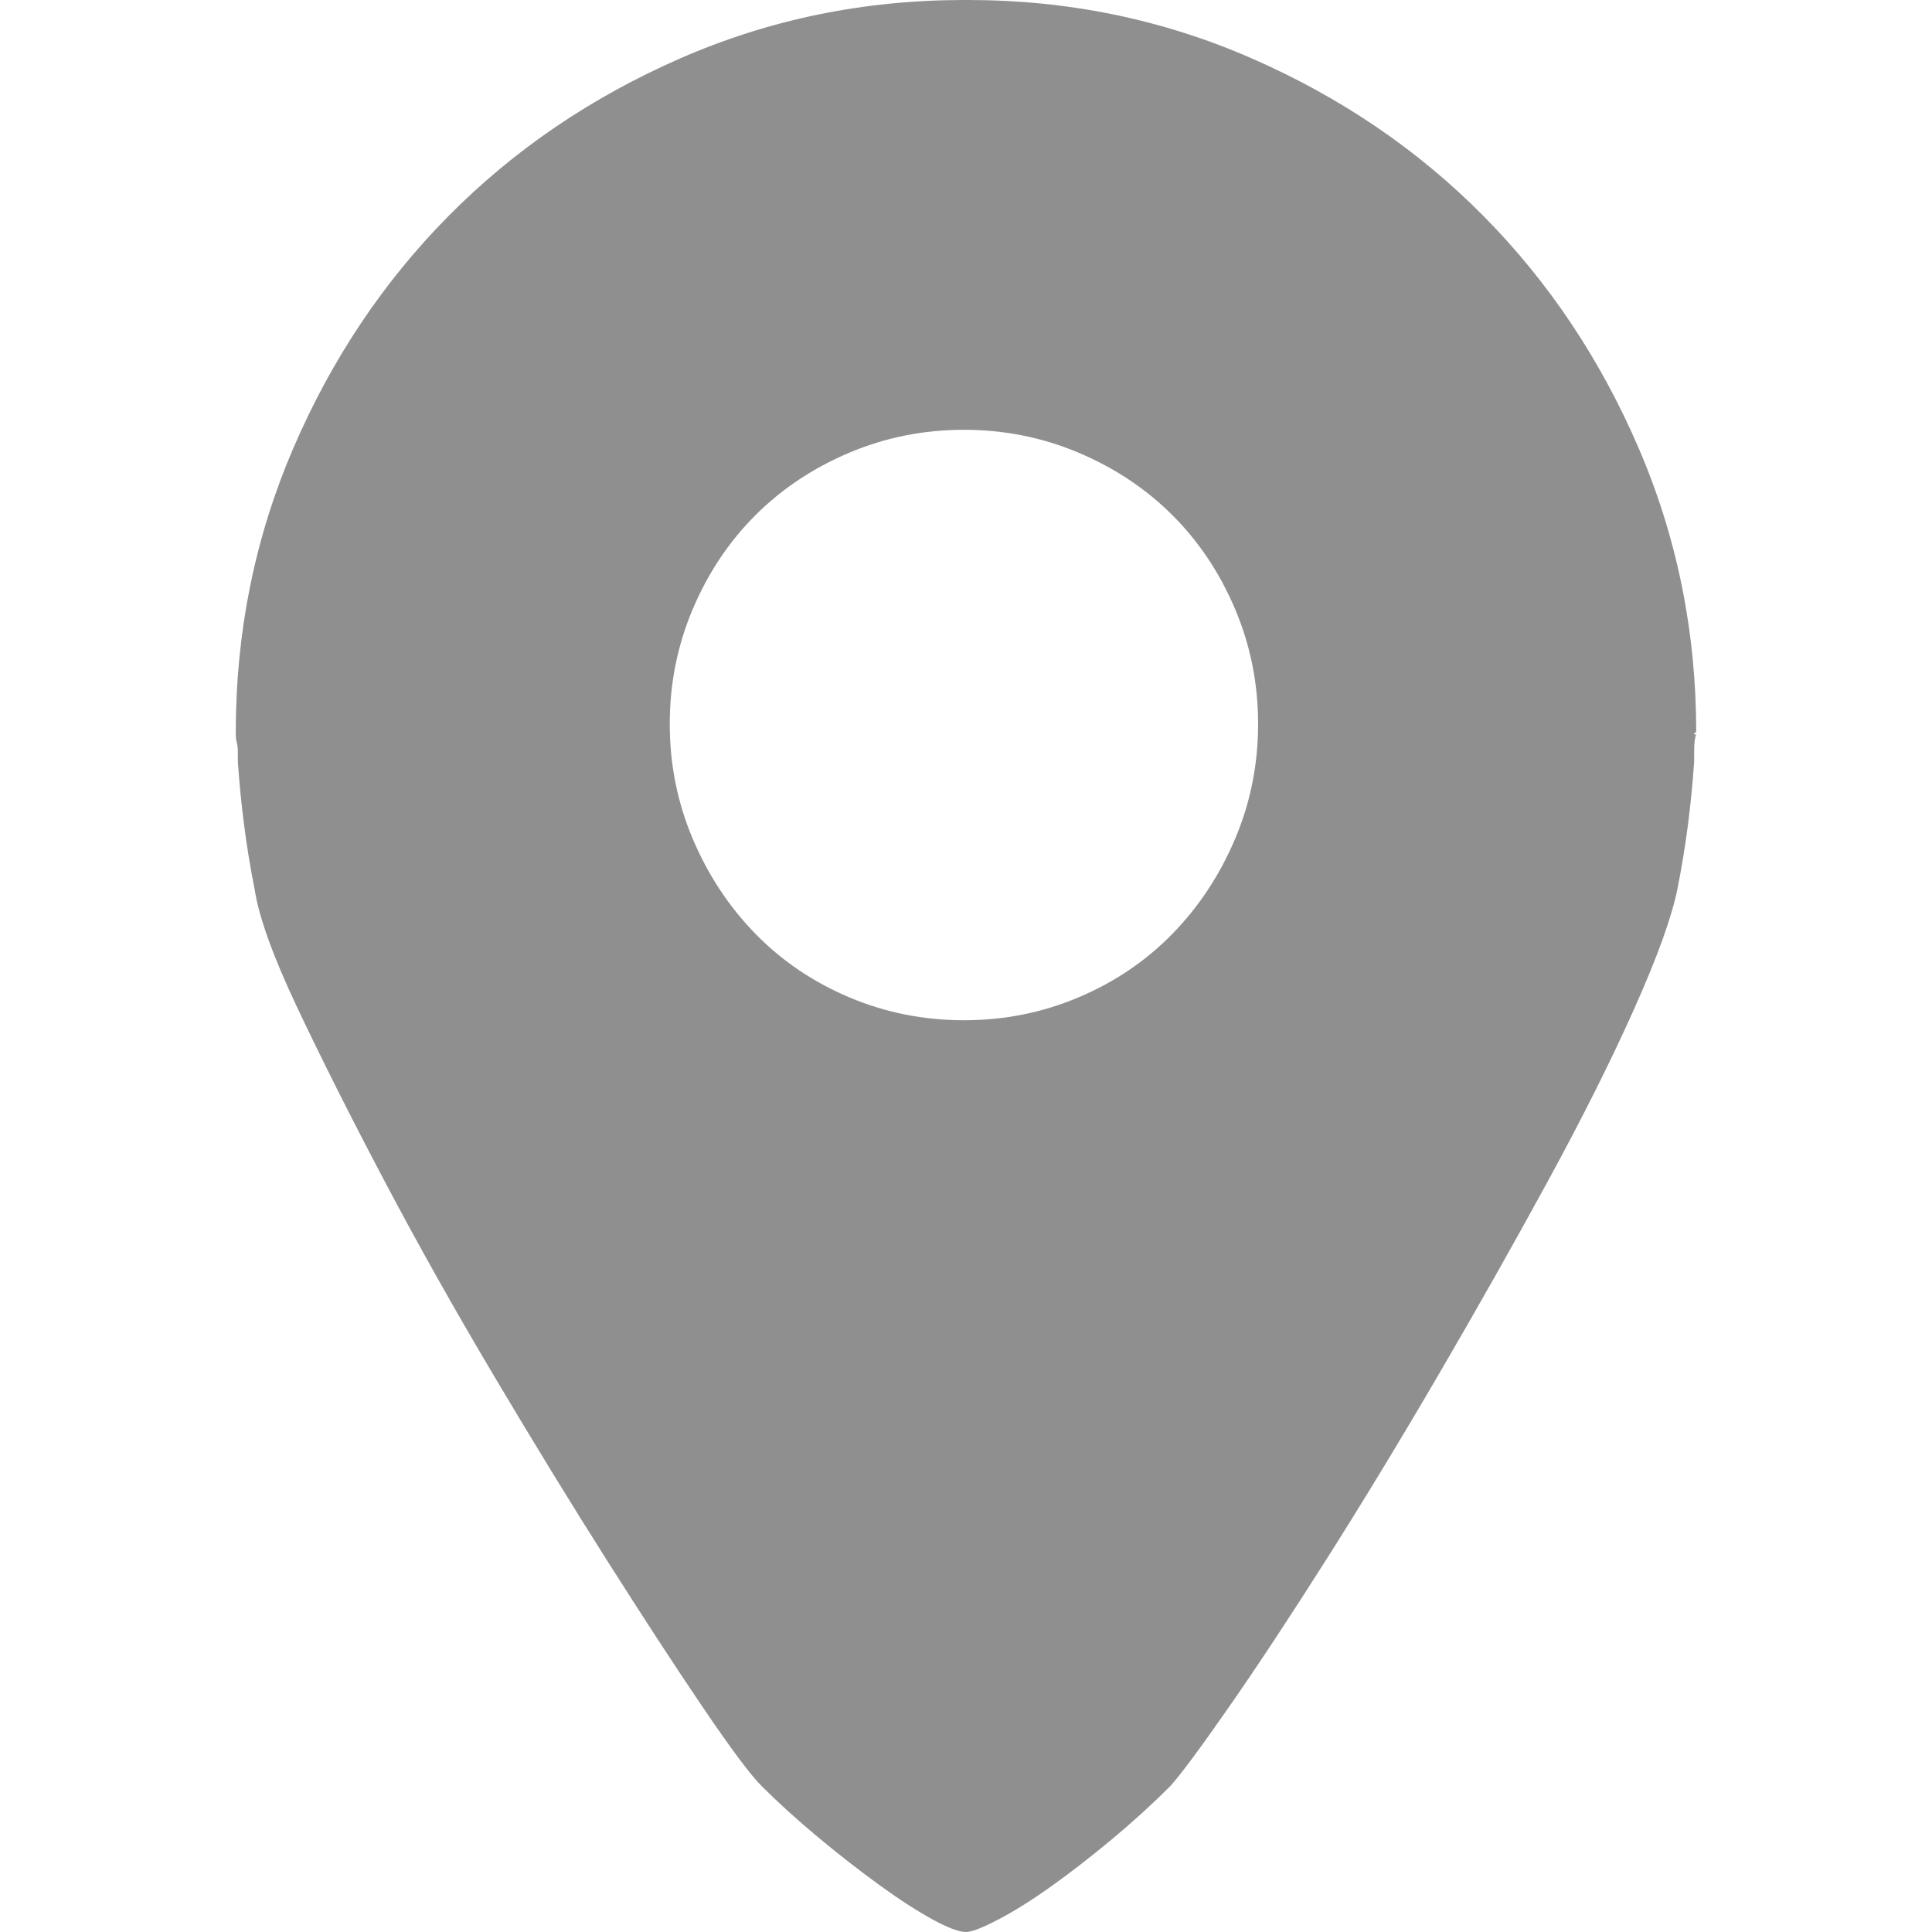 <?xml version="1.0" encoding="iso-8859-1"?>
<!-- Generator: Adobe Illustrator 18.1.1, SVG Export Plug-In . SVG Version: 6.00 Build 0)  -->
<svg xmlns="http://www.w3.org/2000/svg" xmlns:xlink="http://www.w3.org/1999/xlink" version="1.1" id="Capa_1" x="0px" y="0px" viewBox="0 0 566.715 566.715" style="enable-background:new 0 0 566.715 566.715;" xml:space="preserve" width="512px" height="512px">
<g>
	<g>
		<path d="M496.949,215.424h0.609c-0.408,0.816-0.609,2.448-0.609,4.896v3.06    c-0.408,6.12-1.021,12.342-1.836,18.666c-0.816,6.324-1.84,12.546-3.063,18.666c-1.633,8.16-5.813,19.788-12.547,34.884    c-6.732,15.099-15.096,31.824-25.092,50.187s-20.705,37.332-32.129,56.916c-11.428,19.584-22.441,37.74-33.051,54.468    c-10.605,16.729-20.094,31.11-28.459,43.146c-8.361,12.033-14.178,19.89-17.439,23.562c-5.303,5.304-11.018,10.506-17.135,15.606    c-6.121,5.1-12.037,9.688-17.748,13.77c-5.713,4.082-10.914,7.344-15.607,9.792c-4.689,2.448-7.853,3.672-9.486,3.672    c-2.038,0-5.304-1.224-9.792-3.672s-9.69-5.812-15.606-10.098s-11.934-8.979-18.054-14.076    c-6.12-5.098-11.628-10.098-16.524-14.994c-3.264-3.264-8.976-10.914-17.136-22.95c-8.16-12.035-17.544-26.418-28.152-43.146    c-10.608-16.729-21.726-34.884-33.354-54.468s-22.338-38.658-32.13-57.225c-9.792-18.562-18.258-35.394-25.398-50.49    c-7.14-15.096-11.322-26.724-12.546-34.883c-1.224-6.12-2.244-12.342-3.06-18.666c-0.816-6.324-1.428-12.546-1.836-18.666v-3.06    c0-0.816-0.102-1.632-0.306-2.448s-0.305-1.633-0.305-2.449v-0.612c0-29.376,5.61-57.12,16.83-83.232s26.418-48.858,45.594-68.238    s41.82-34.782,67.932-46.206C225.626,5.712,253.37,0,282.746,0h0.609h0.612c29.375,0,57.12,5.712,83.233,17.136    c26.109,11.424,48.756,26.826,67.932,46.206s34.373,42.126,45.594,68.238c11.223,26.112,16.83,53.856,16.83,83.232    C497.152,214.812,496.949,215.016,496.949,215.424z M369.041,212.364c0-11.832-2.244-23.052-6.732-33.66    s-10.605-19.788-18.357-27.54c-7.754-7.752-16.936-13.872-27.541-18.36c-10.607-4.488-21.828-6.732-33.66-6.732    s-23.052,2.244-33.66,6.732s-19.788,10.608-27.54,18.36s-13.872,16.932-18.36,27.54s-6.732,21.828-6.732,33.66    s2.244,23.052,6.732,33.66c4.488,10.608,10.608,19.89,18.36,27.846s16.932,14.178,27.54,18.666s21.828,6.732,33.66,6.732    s23.052-2.244,33.66-6.732c10.605-4.488,19.787-10.71,27.541-18.666c7.752-7.956,13.869-17.238,18.357-27.846    S369.041,224.196,369.041,212.364z" fill="#8F8F8F"/>
	</g>
</g>
<g>
</g>
<g>
</g>
<g>
</g>
<g>
</g>
<g>
</g>
<g>
</g>
<g>
</g>
<g>
</g>
<g>
</g>
<g>
</g>
<g>
</g>
<g>
</g>
<g>
</g>
<g>
</g>
<g>
</g>
</svg>
